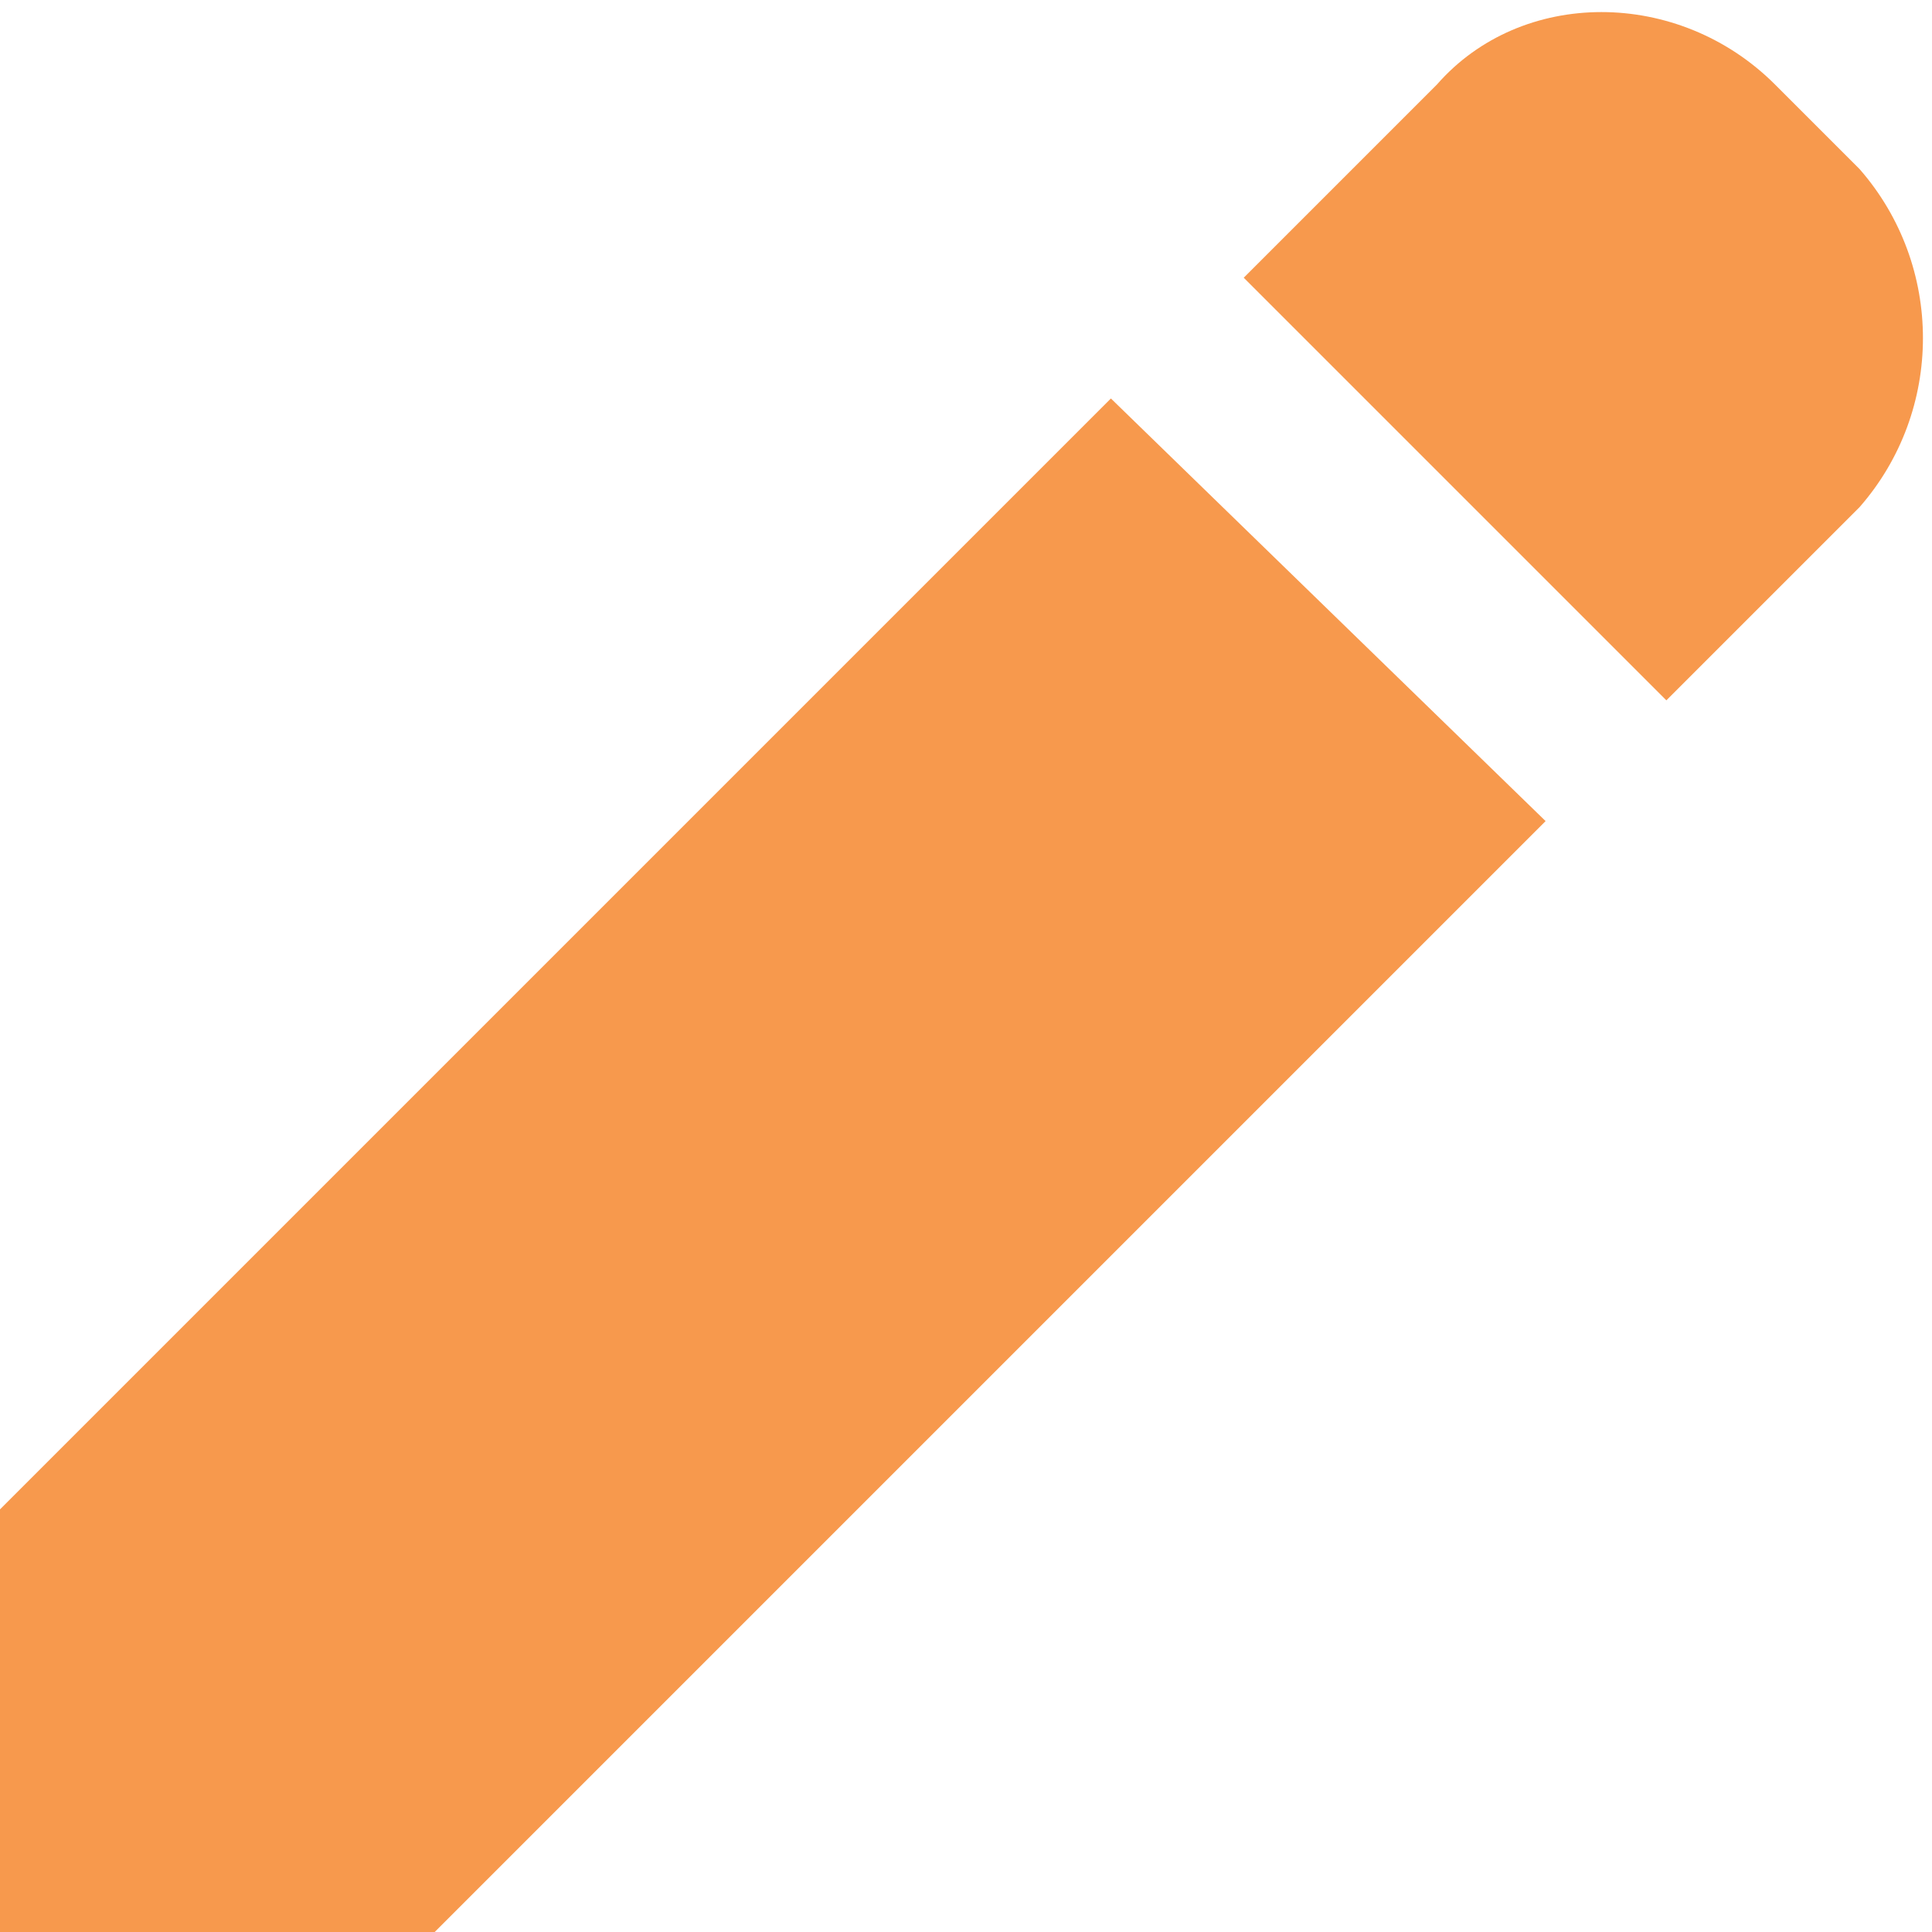<?xml version="1.0" encoding="utf-8"?>
<!-- Generator: Adobe Illustrator 15.1.0, SVG Export Plug-In  -->
<!DOCTYPE svg PUBLIC "-//W3C//DTD SVG 1.1//EN" "http://www.w3.org/Graphics/SVG/1.1/DTD/svg11.dtd">
<svg version="1.1"
	 xmlns="http://www.w3.org/2000/svg" xmlns:xlink="http://www.w3.org/1999/xlink" xmlns:a="http://ns.adobe.com/AdobeSVGViewerExtensions/3.0/"
	 x="0px" y="0px" width="16px" height="16px" viewBox="0 -0.1 16 16" style="overflow:visible;enable-background:new 0 -0.1 16 16;"
	 xml:space="preserve" preserveAspectRatio="xMinYMid meet">
<defs>
</defs>
<path style="fill:#f7994d;" d="M12.8,6.7l-9.2,9.2H0v-3.5l9.2-9.2L12.8,6.7z M15.4,1.3l-0.7-0.7c-0.8-0.8-2.1-0.8-2.8,0l-1.6,1.6
	l3.5,3.5l1.6-1.6C16.1,3.3,16.1,2.1,15.4,1.3z"/>
</svg>
